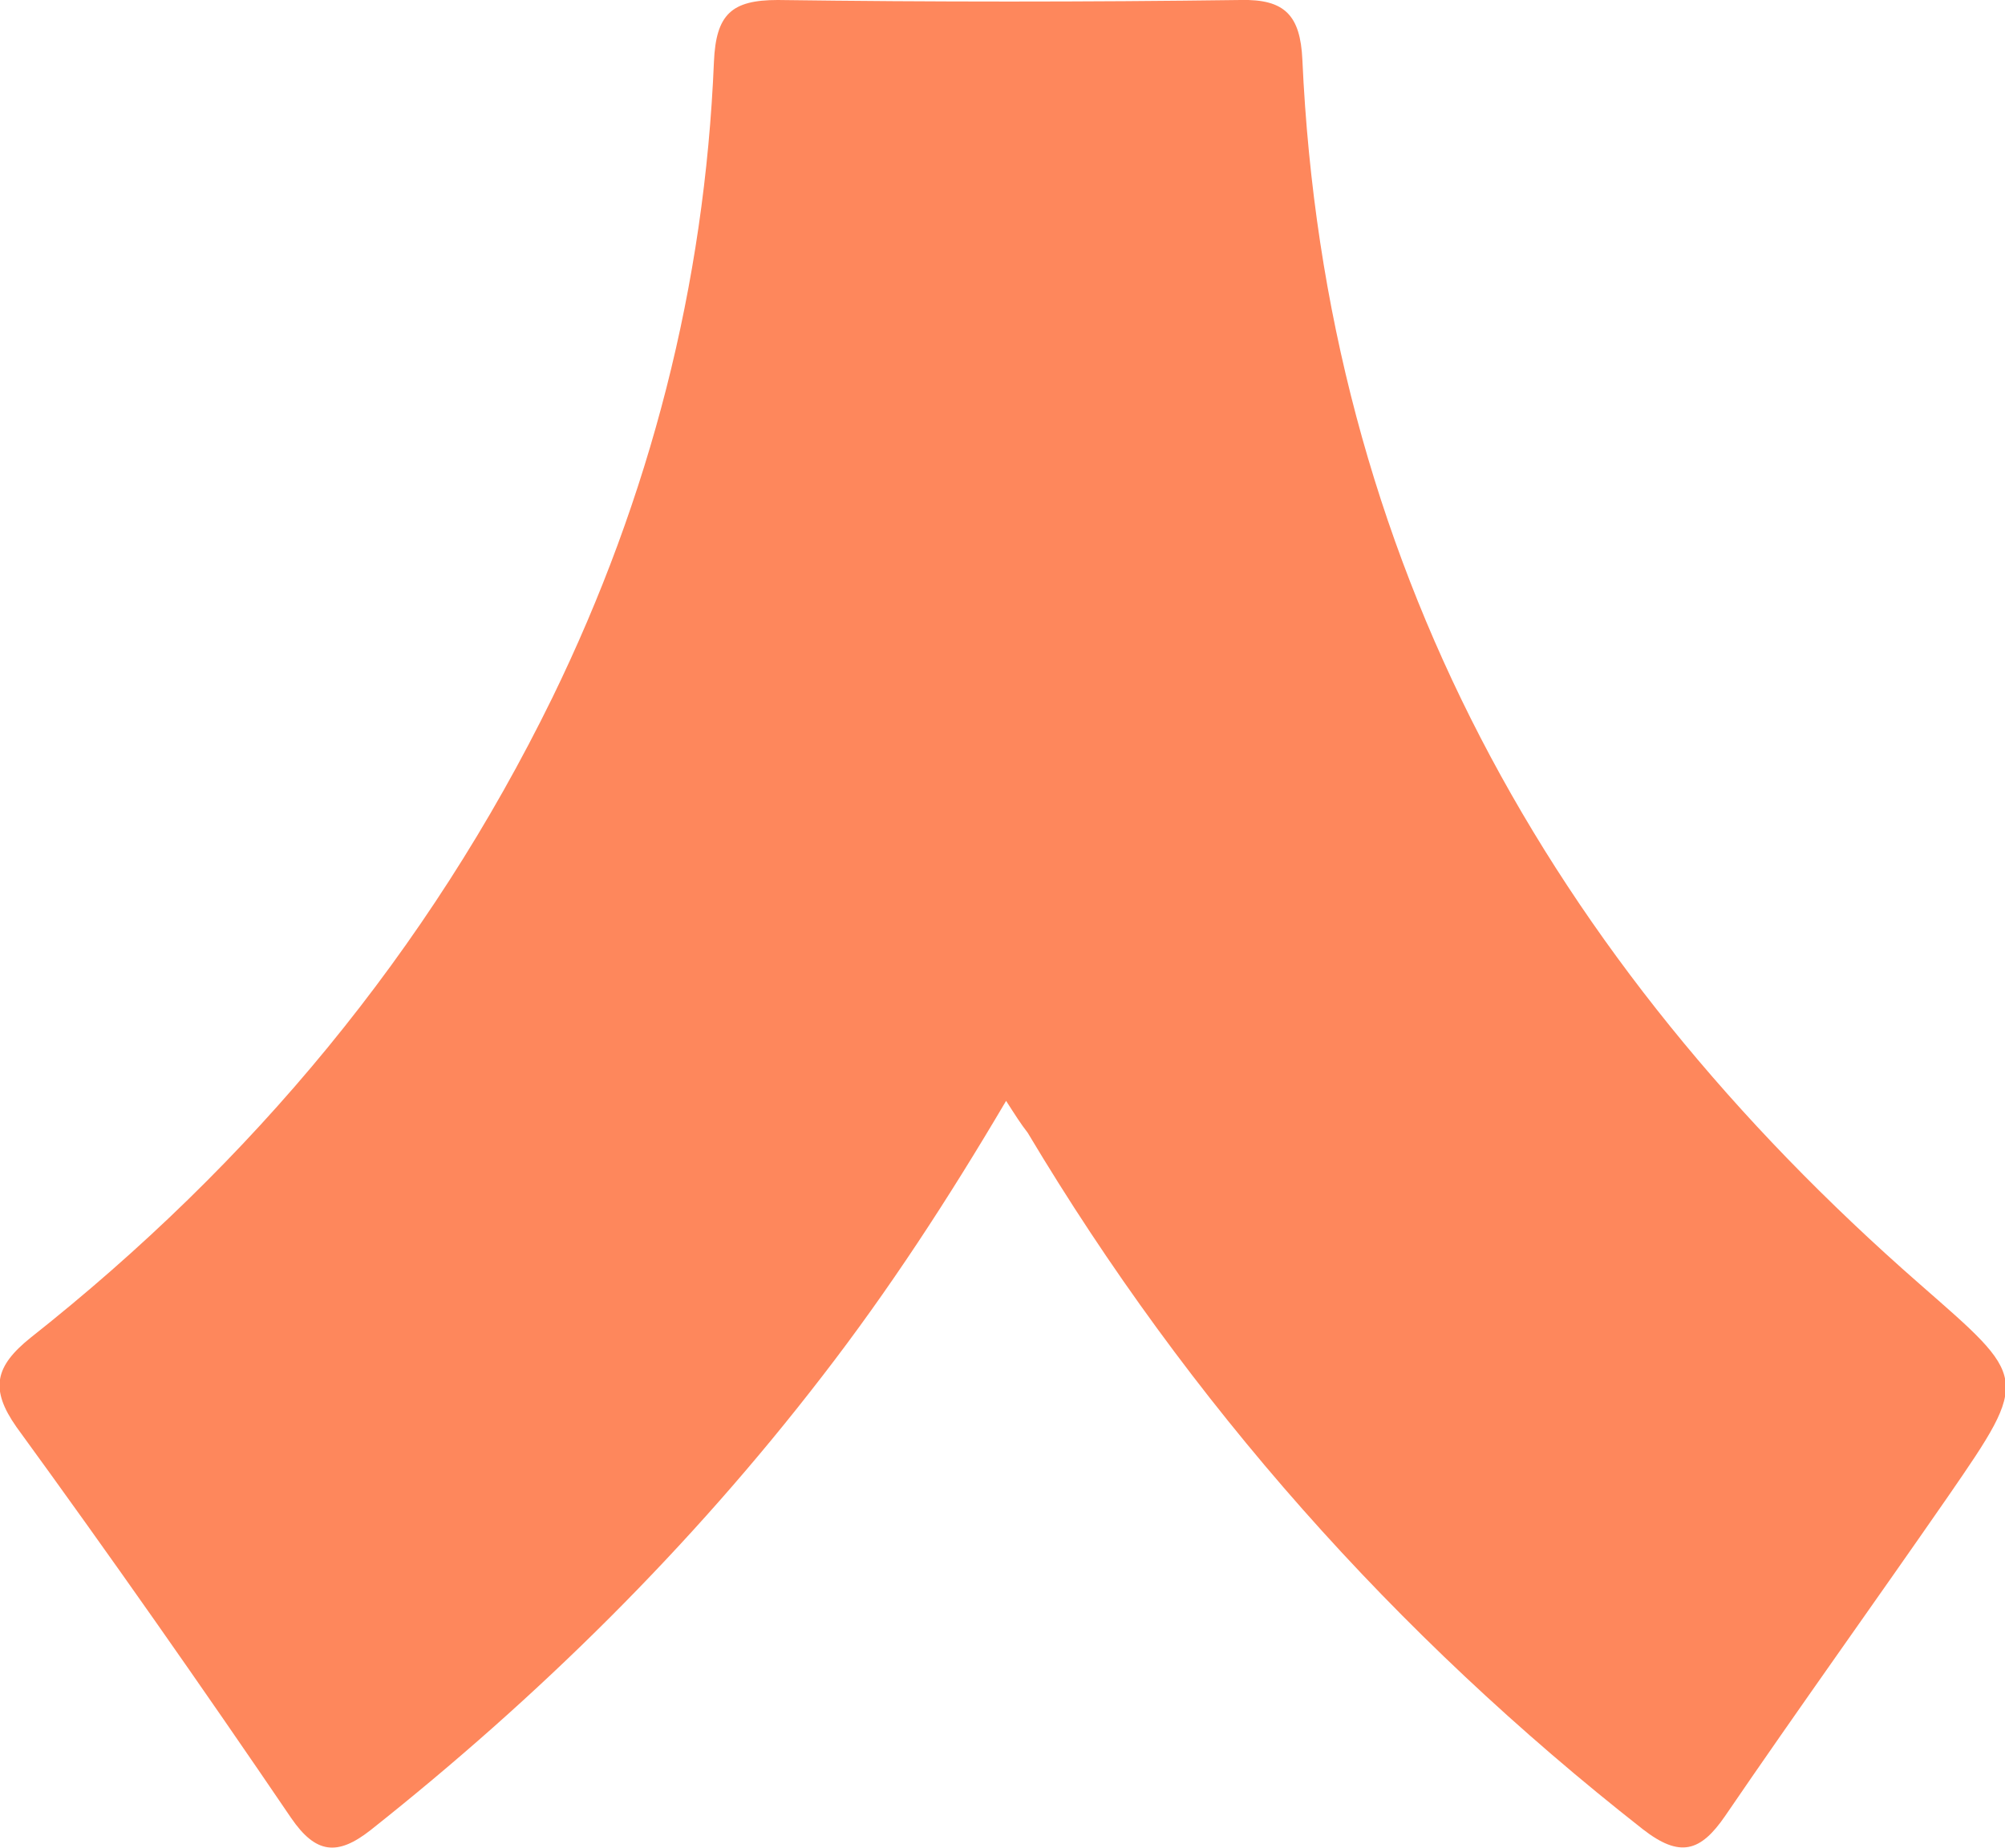 <?xml version="1.0" encoding="utf-8"?>
<!-- Generator: Adobe Illustrator 26.1.0, SVG Export Plug-In . SVG Version: 6.00 Build 0)  -->
<svg version="1.1" id="Layer_1" xmlns="http://www.w3.org/2000/svg" xmlns:xlink="http://www.w3.org/1999/xlink" x="0px" y="0px"
	 viewBox="0 0 194.9 179.6" style="enable-background:new 0 0 194.9 179.6;" xml:space="preserve">
<style type="text/css">
	.st0{fill:#FE875C;}
</style>
<path class="st0" d="M97.8,107c-5.6,9.5-11.4,18.4-17.9,26.8c-12.8,16.6-27.5,31.1-43.9,44.1c-3.2,2.5-5.3,2.3-7.7-1.2
	c-8.7-12.8-17.6-25.5-26.7-38C-1,135-0.5,132.8,3,130c21.5-17,38.6-37.5,50.7-62.2C63.2,48.3,68.5,27.7,69.4,6c0.2-4.6,1.7-6,6.2-6
	c15,0.2,30,0.2,45,0c4.3-0.1,5.8,1.5,6,5.8c2.2,48.6,24,87.5,60,119c10.5,9.2,10.8,9,2.8,20.6c-7.2,10.4-14.6,20.7-21.7,31.1
	c-2.4,3.5-4.4,4.1-8,1.3c-24.1-18.9-44.1-41.4-59.8-67.7C99.2,109.2,98.7,108.4,97.8,107z"/>
</svg>
